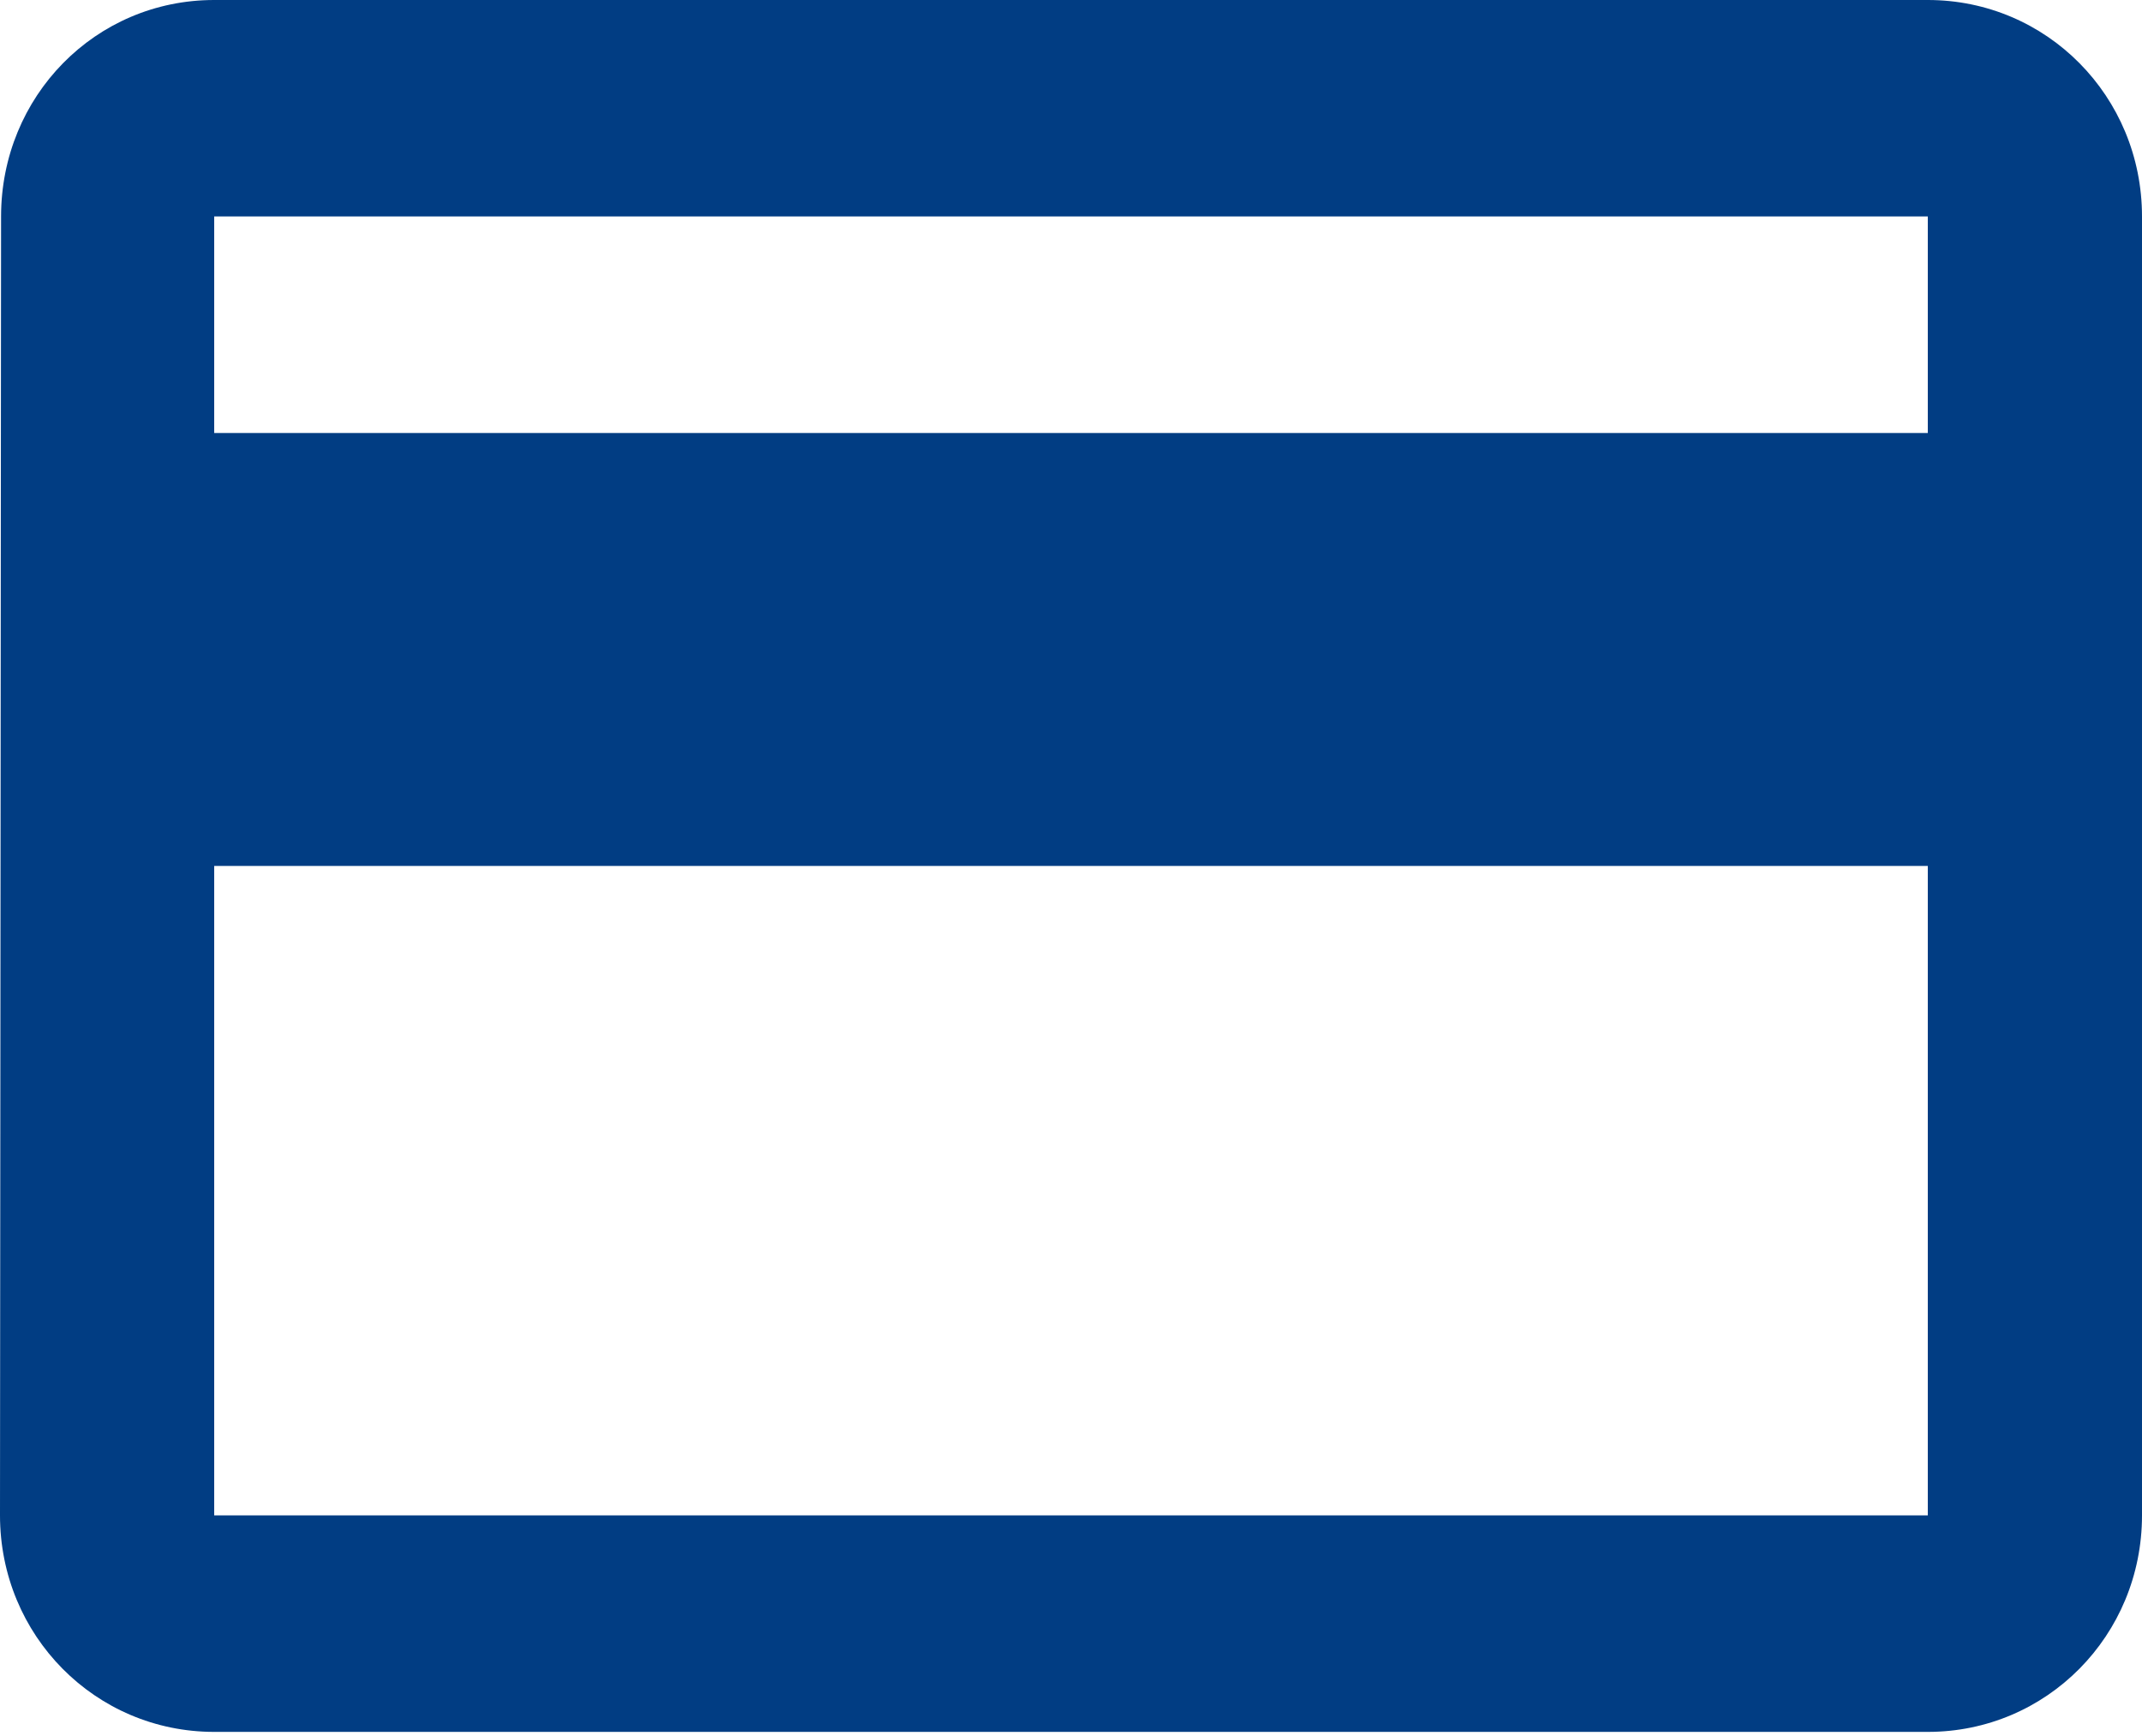 <svg width="58" height="47" viewBox="0 0 58 47" fill="none" xmlns="http://www.w3.org/2000/svg">
<path d="M52.2 0H5.8C2.581 0 0.029 2.608 0.029 5.861L0 41.03C0 44.283 2.581 46.892 5.8 46.892H52.2C55.419 46.892 58 44.283 58 41.03V5.861C58 2.608 55.419 0 52.2 0ZM52.2 41.03H5.8V23.446H52.2V41.03ZM52.2 11.723H5.8V5.861H52.2V11.723Z" fill="#013D83"/>
</svg>
